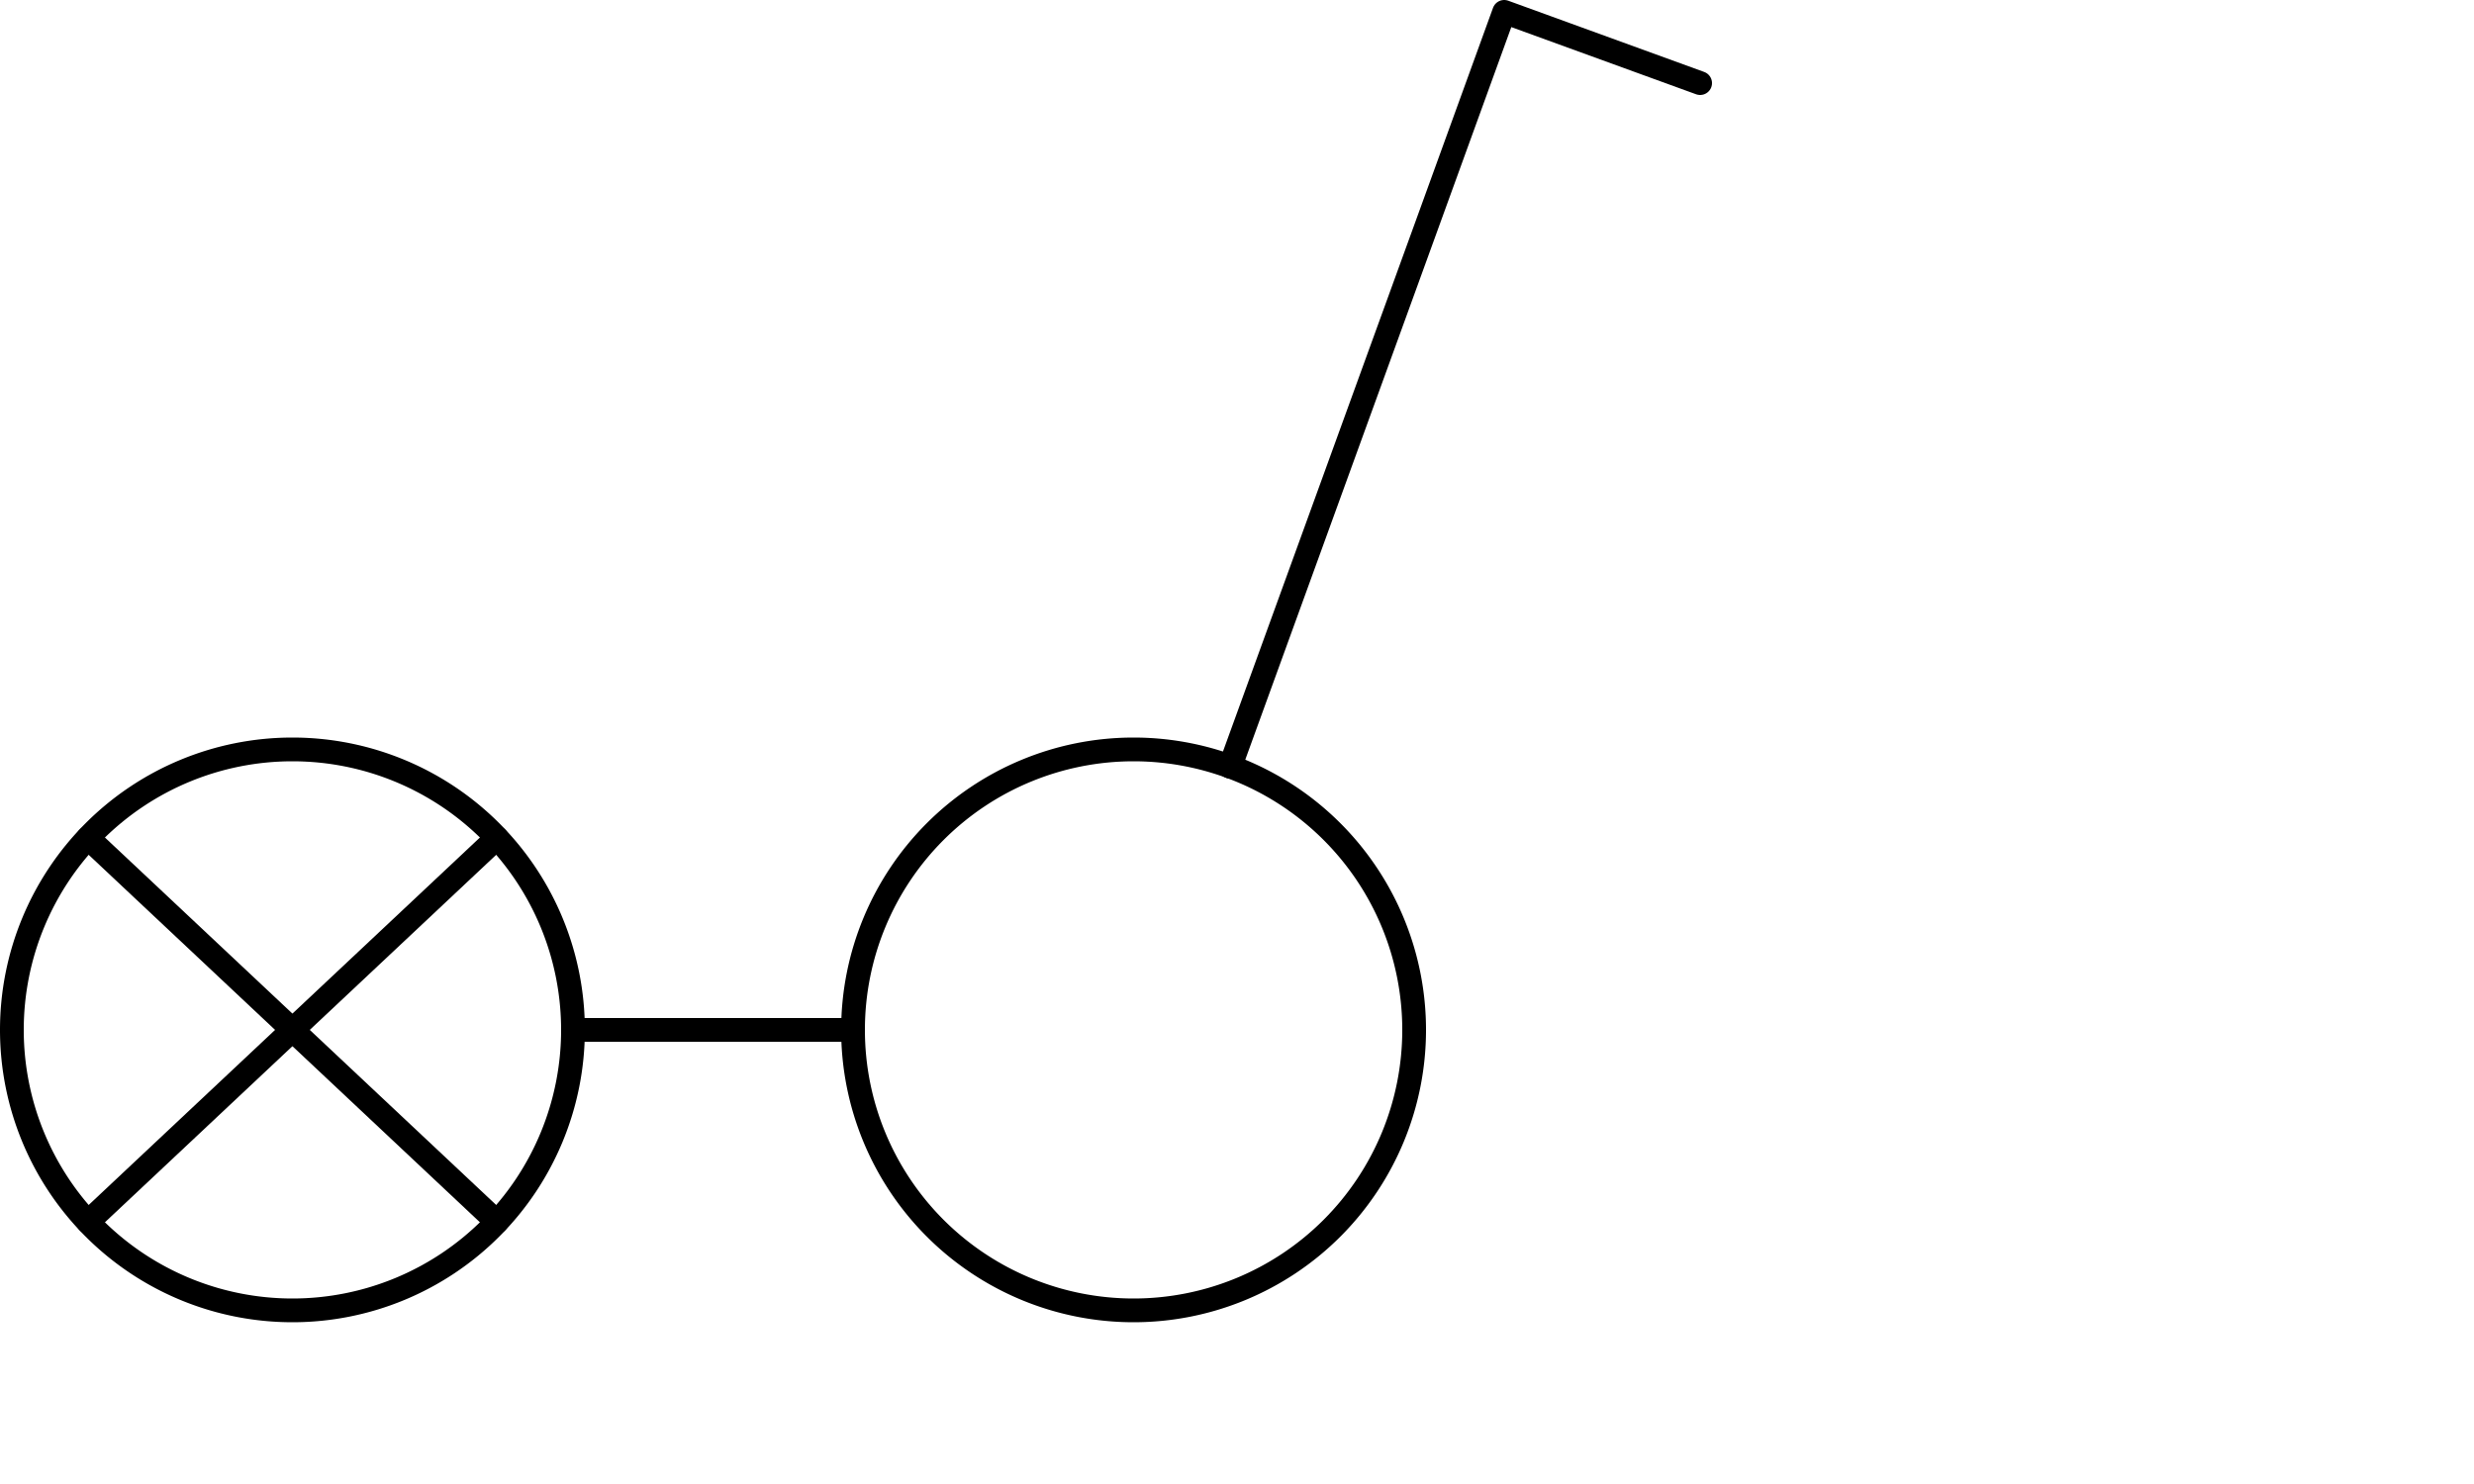 <?xml version="1.0" encoding="UTF-8" standalone="no"?>
<!DOCTYPE svg PUBLIC "-//W3C//DTD SVG 1.1//EN" "http://www.w3.org/Graphics/SVG/1.1/DTD/svg11.dtd">
<svg xmlns="http://www.w3.org/2000/svg" xmlns:xlink="http://www.w3.org/1999/xlink" xmlns:ev="http://www.w3.org/2001/xml-events"
		width="100" height="60" xml:space="preserve" color-interpolation-filters="sRGB"
		class="st3" transform="scale(4)">
	<title>Enkelpolige schakelaar met signalisatielamp</title>
	
	<style type="text/css">
	<![CDATA[
		.st1 {fill:none}
		.st2 {stroke:#000000;stroke-linecap:round;stroke-linejoin:round;stroke-width:0.24}
		.st3 {fill:none;fill-rule:evenodd;font-size:12px;overflow:visible;stroke-linecap:square;stroke-miterlimit:3}
	]]>
	</style>

	<g>
		<title>Enkelpolige schakelaar met signalisatielamp</title>
		<g id="1" transform="translate(0.12,-0.12)">
			<title>Enkelpolige schakelaar met signalisatielamp</title>
			<g id="2">
				<title>Enkelpolige schakelaar met signalisatielamp</title>
				<path d="M14.17 10.53 A2.835 2.835 0 1 1 8.5 10.53 A2.835 2.835 0 1 1 14.17 10.53 Z" class="st1"/>
				<path d="M17.06 0.96 L15.08 0.24 L14.3 2.39 L12.31 7.87" class="st2"/>
				<path d="M14.17 10.53 A2.835 2.835 0 1 1 8.5 10.53 A2.835 2.835 0 1 1 14.17 10.53" class="st2"/>
				<path d="M5.67 10.53 A2.835 2.835 -180 1 0 0 10.53 A2.835 2.835 -180 1 0 5.67 10.53" class="st2"/>
				<path d="M8.5 10.53 L5.67 10.53" class="st2"/>
				<path d="M4.9 12.47 L0.77 8.59" class="st2"/>
				<path d="M4.9 8.59 L0.77 12.47" class="st2"/>
			</g>
		</g>
	</g>
</svg>
